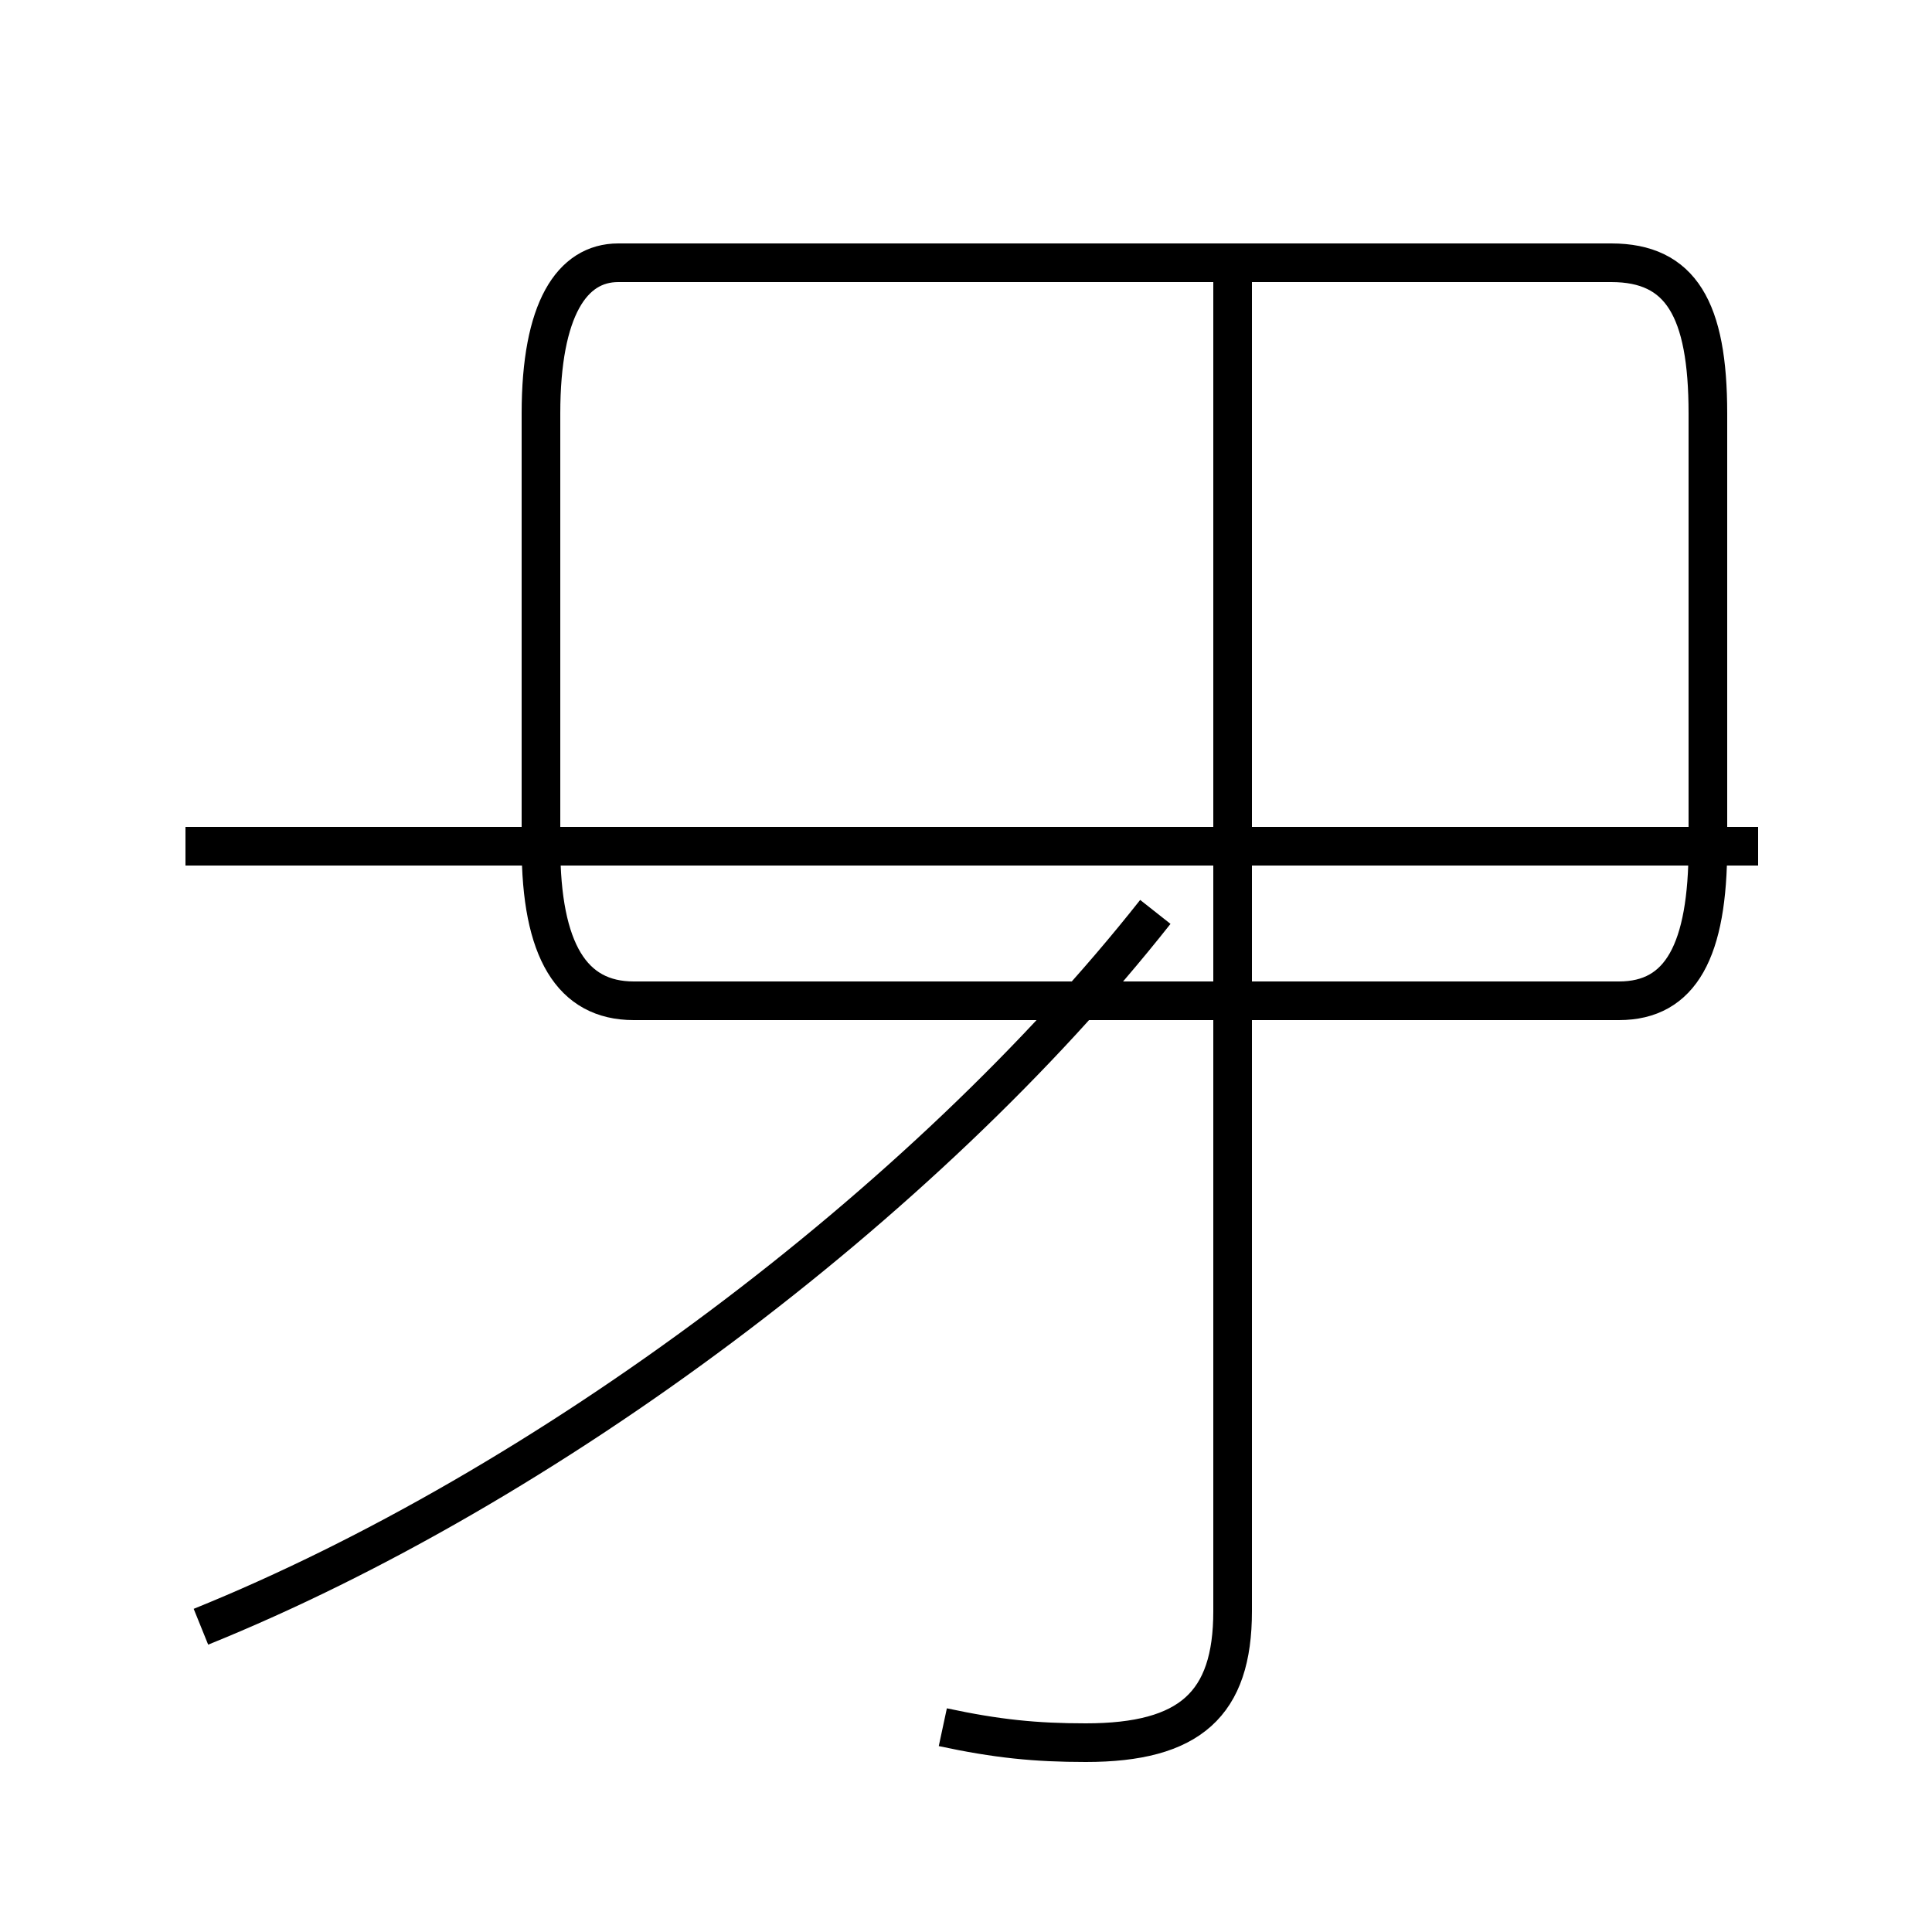 <?xml version='1.0' encoding='utf8'?>
<svg viewBox="0.0 -6.0 50.0 50.0" version="1.1" xmlns="http://www.w3.org/2000/svg">
<rect x="0.0" y="-6.0" width="50.0" height="50.0" fill="#808080" stroke="none"/>
<rect x="-1000" y="-1000" width="2000" height="2000" stroke="white" fill="white"/>
<g style="fill:white;stroke:#000000;  stroke-width:1">
<path d="M 5.2 -1.9 C 14.1 -5.5 23.9 -12.8 29.9 -20.4 M 24.4 0.7 C 25.8 1.0 26.8 1.1 28.1 1.1 C 30.8 1.1 31.9 0.1 31.9 -2.3 L 31.9 -36.9 M 45.5 -22.1 L 4.8 -22.1 M 41.7 -37.2 L 16.0 -37.2 C 14.8 -37.2 14.0 -36.0 14.0 -33.3 L 14.0 -22.1 C 14.0 -19.4 14.8 -18.1 16.4 -18.1 L 41.9 -18.1 C 43.5 -18.1 44.2 -19.4 44.2 -22.1 L 44.2 -33.3 C 44.2 -36.0 43.5 -37.2 41.7 -37.2 Z" transform="translate(0.0, 38.0)" />
</g>
</svg>